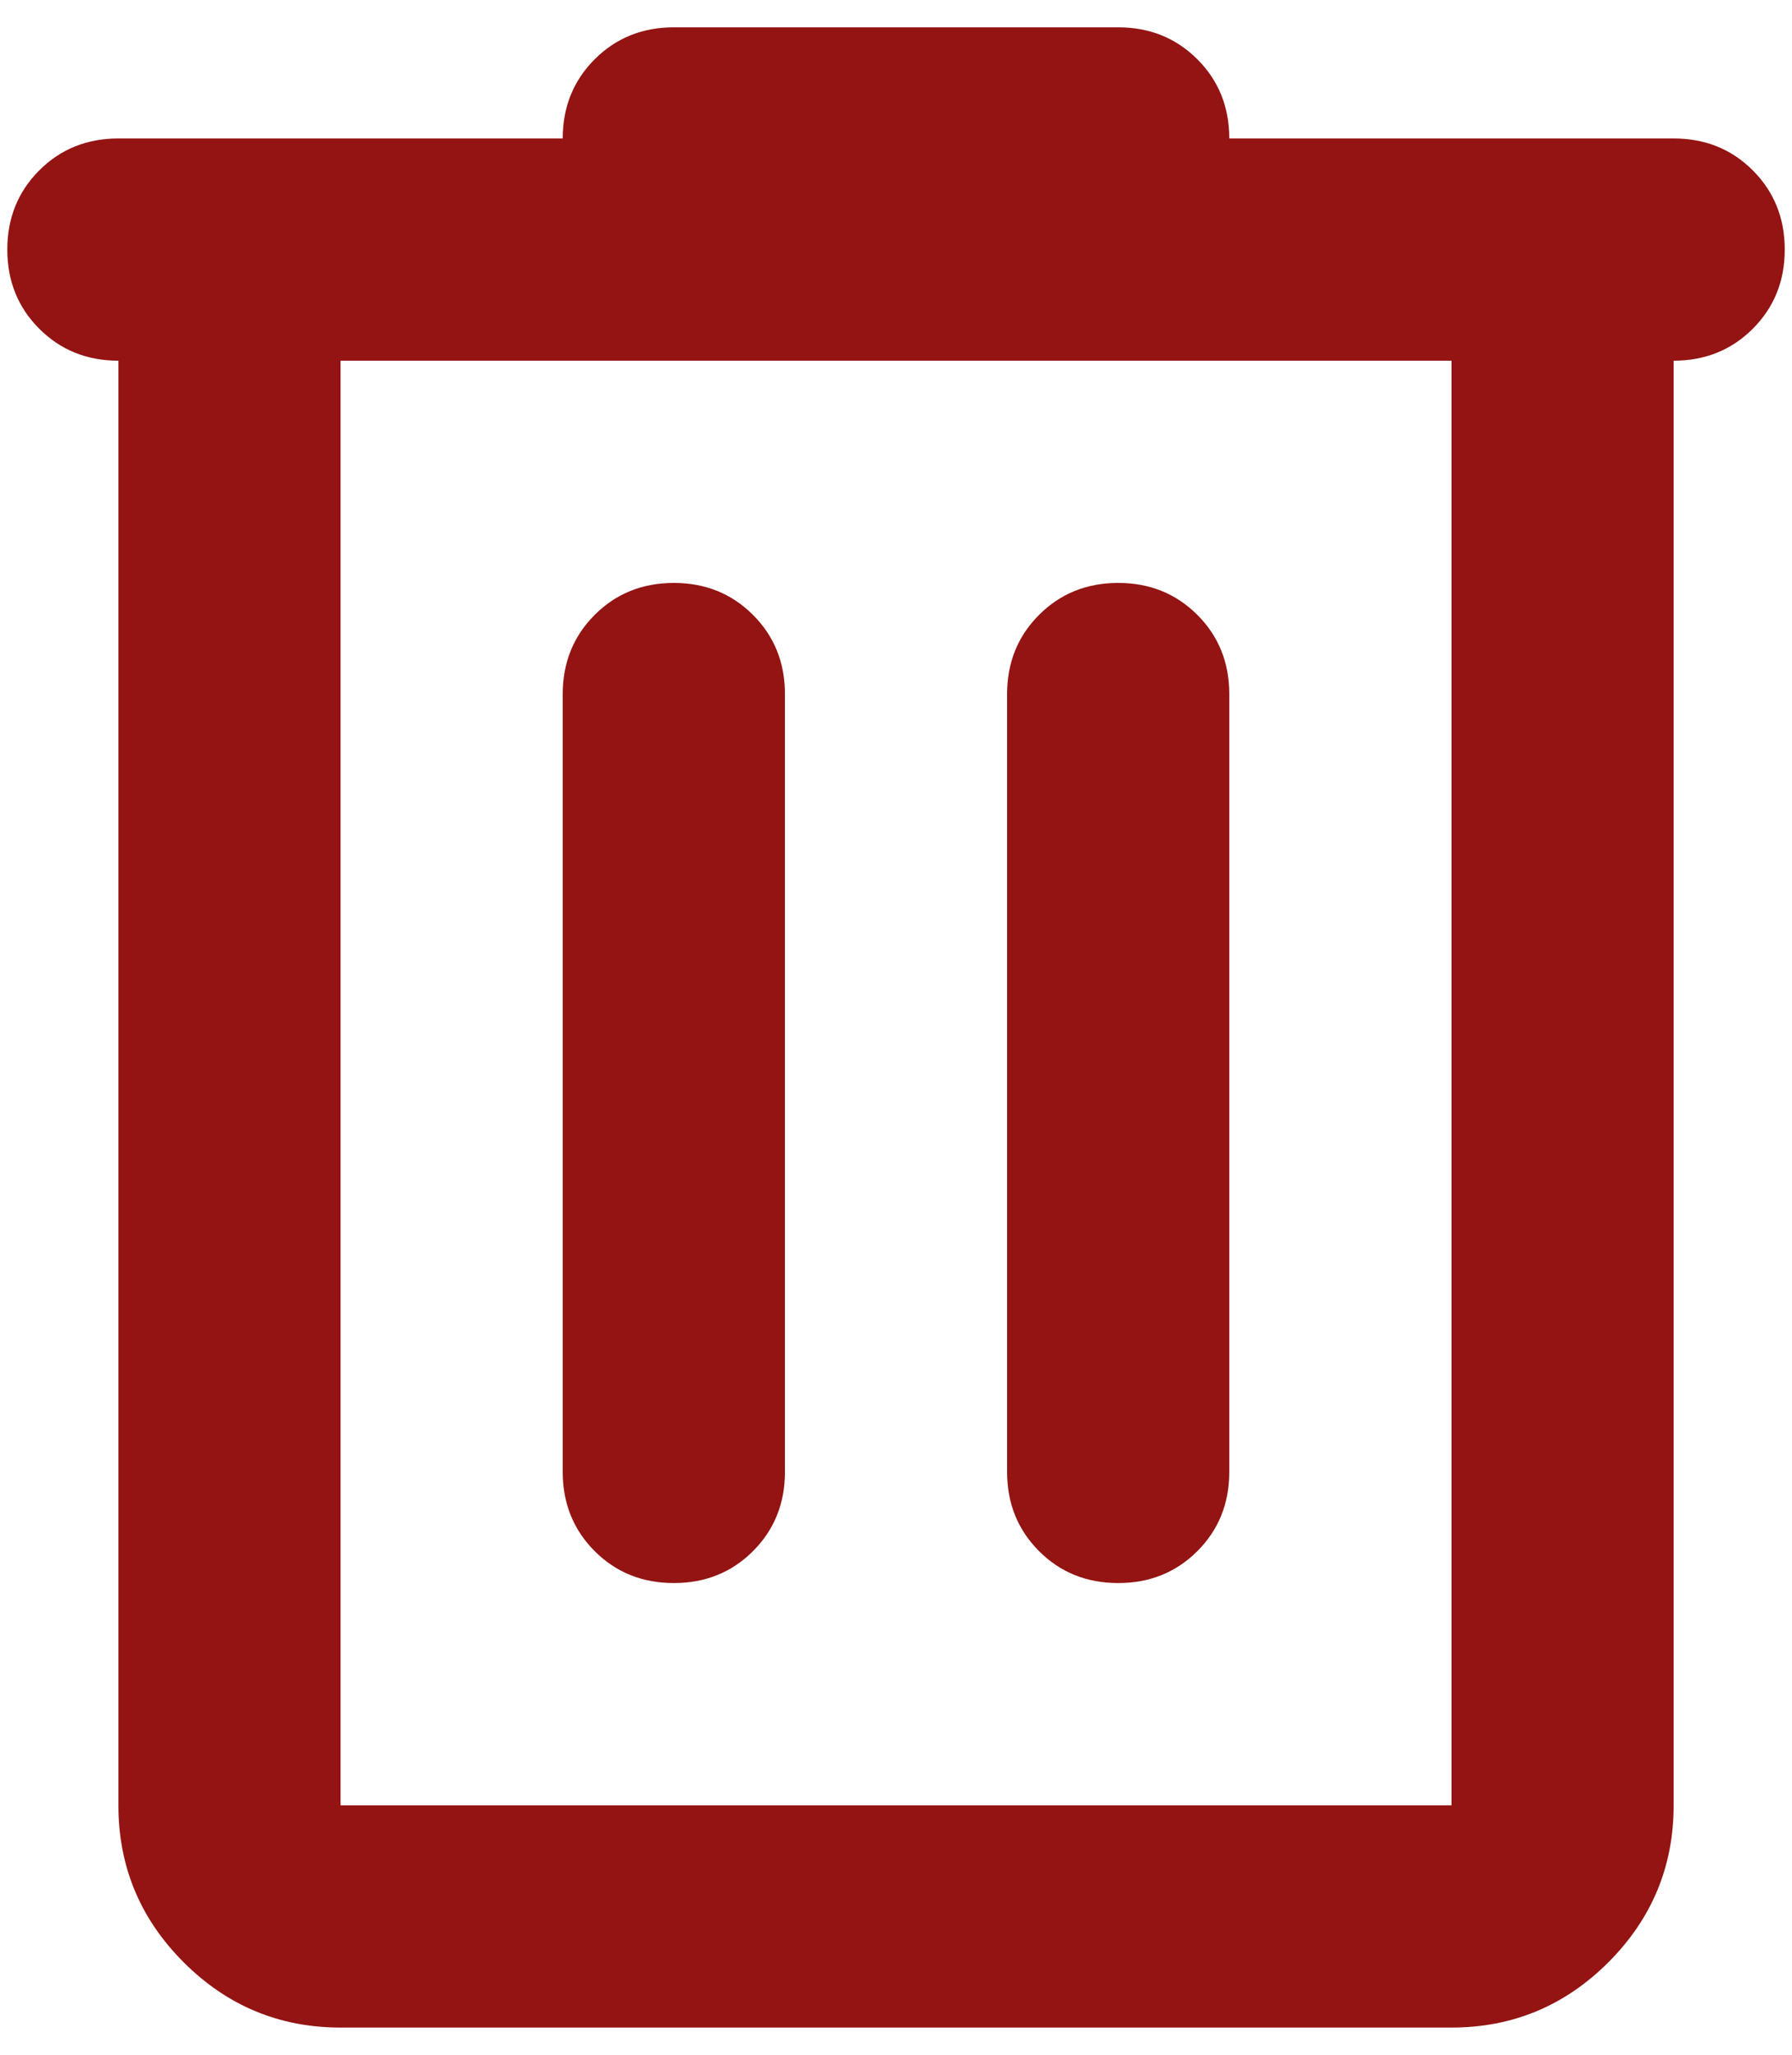 <svg width="41" height="47" viewBox="0 0 41 47" fill="none" xmlns="http://www.w3.org/2000/svg">
<path d="M7.792 46.375C6.394 46.375 5.197 45.877 4.202 44.882C3.206 43.886 2.709 42.69 2.709 41.292V8.25C1.989 8.25 1.385 8.006 0.898 7.519C0.411 7.032 0.167 6.428 0.167 5.708C0.167 4.988 0.411 4.385 0.898 3.897C1.385 3.41 1.989 3.167 2.709 3.167H12.875C12.875 2.447 13.119 1.843 13.606 1.356C14.093 0.869 14.697 0.625 15.417 0.625H25.584C26.304 0.625 26.907 0.869 27.395 1.356C27.882 1.843 28.125 2.447 28.125 3.167H38.292C39.012 3.167 39.616 3.41 40.103 3.897C40.59 4.385 40.834 4.988 40.834 5.708C40.834 6.428 40.59 7.032 40.103 7.519C39.616 8.006 39.012 8.25 38.292 8.25V41.292C38.292 42.69 37.794 43.886 36.799 44.882C35.803 45.877 34.607 46.375 33.209 46.375H7.792ZM33.209 8.25H7.792V41.292H33.209V8.25ZM15.417 36.208C16.137 36.208 16.741 35.965 17.228 35.478C17.715 34.99 17.959 34.387 17.959 33.667V15.875C17.959 15.155 17.715 14.551 17.228 14.064C16.741 13.577 16.137 13.333 15.417 13.333C14.697 13.333 14.093 13.577 13.606 14.064C13.119 14.551 12.875 15.155 12.875 15.875V33.667C12.875 34.387 13.119 34.99 13.606 35.478C14.093 35.965 14.697 36.208 15.417 36.208ZM25.584 36.208C26.304 36.208 26.907 35.965 27.395 35.478C27.882 34.99 28.125 34.387 28.125 33.667V15.875C28.125 15.155 27.882 14.551 27.395 14.064C26.907 13.577 26.304 13.333 25.584 13.333C24.863 13.333 24.26 13.577 23.773 14.064C23.286 14.551 23.042 15.155 23.042 15.875V33.667C23.042 34.387 23.286 34.99 23.773 35.478C24.26 35.965 24.863 36.208 25.584 36.208Z" fill="#931412"/>
</svg>

